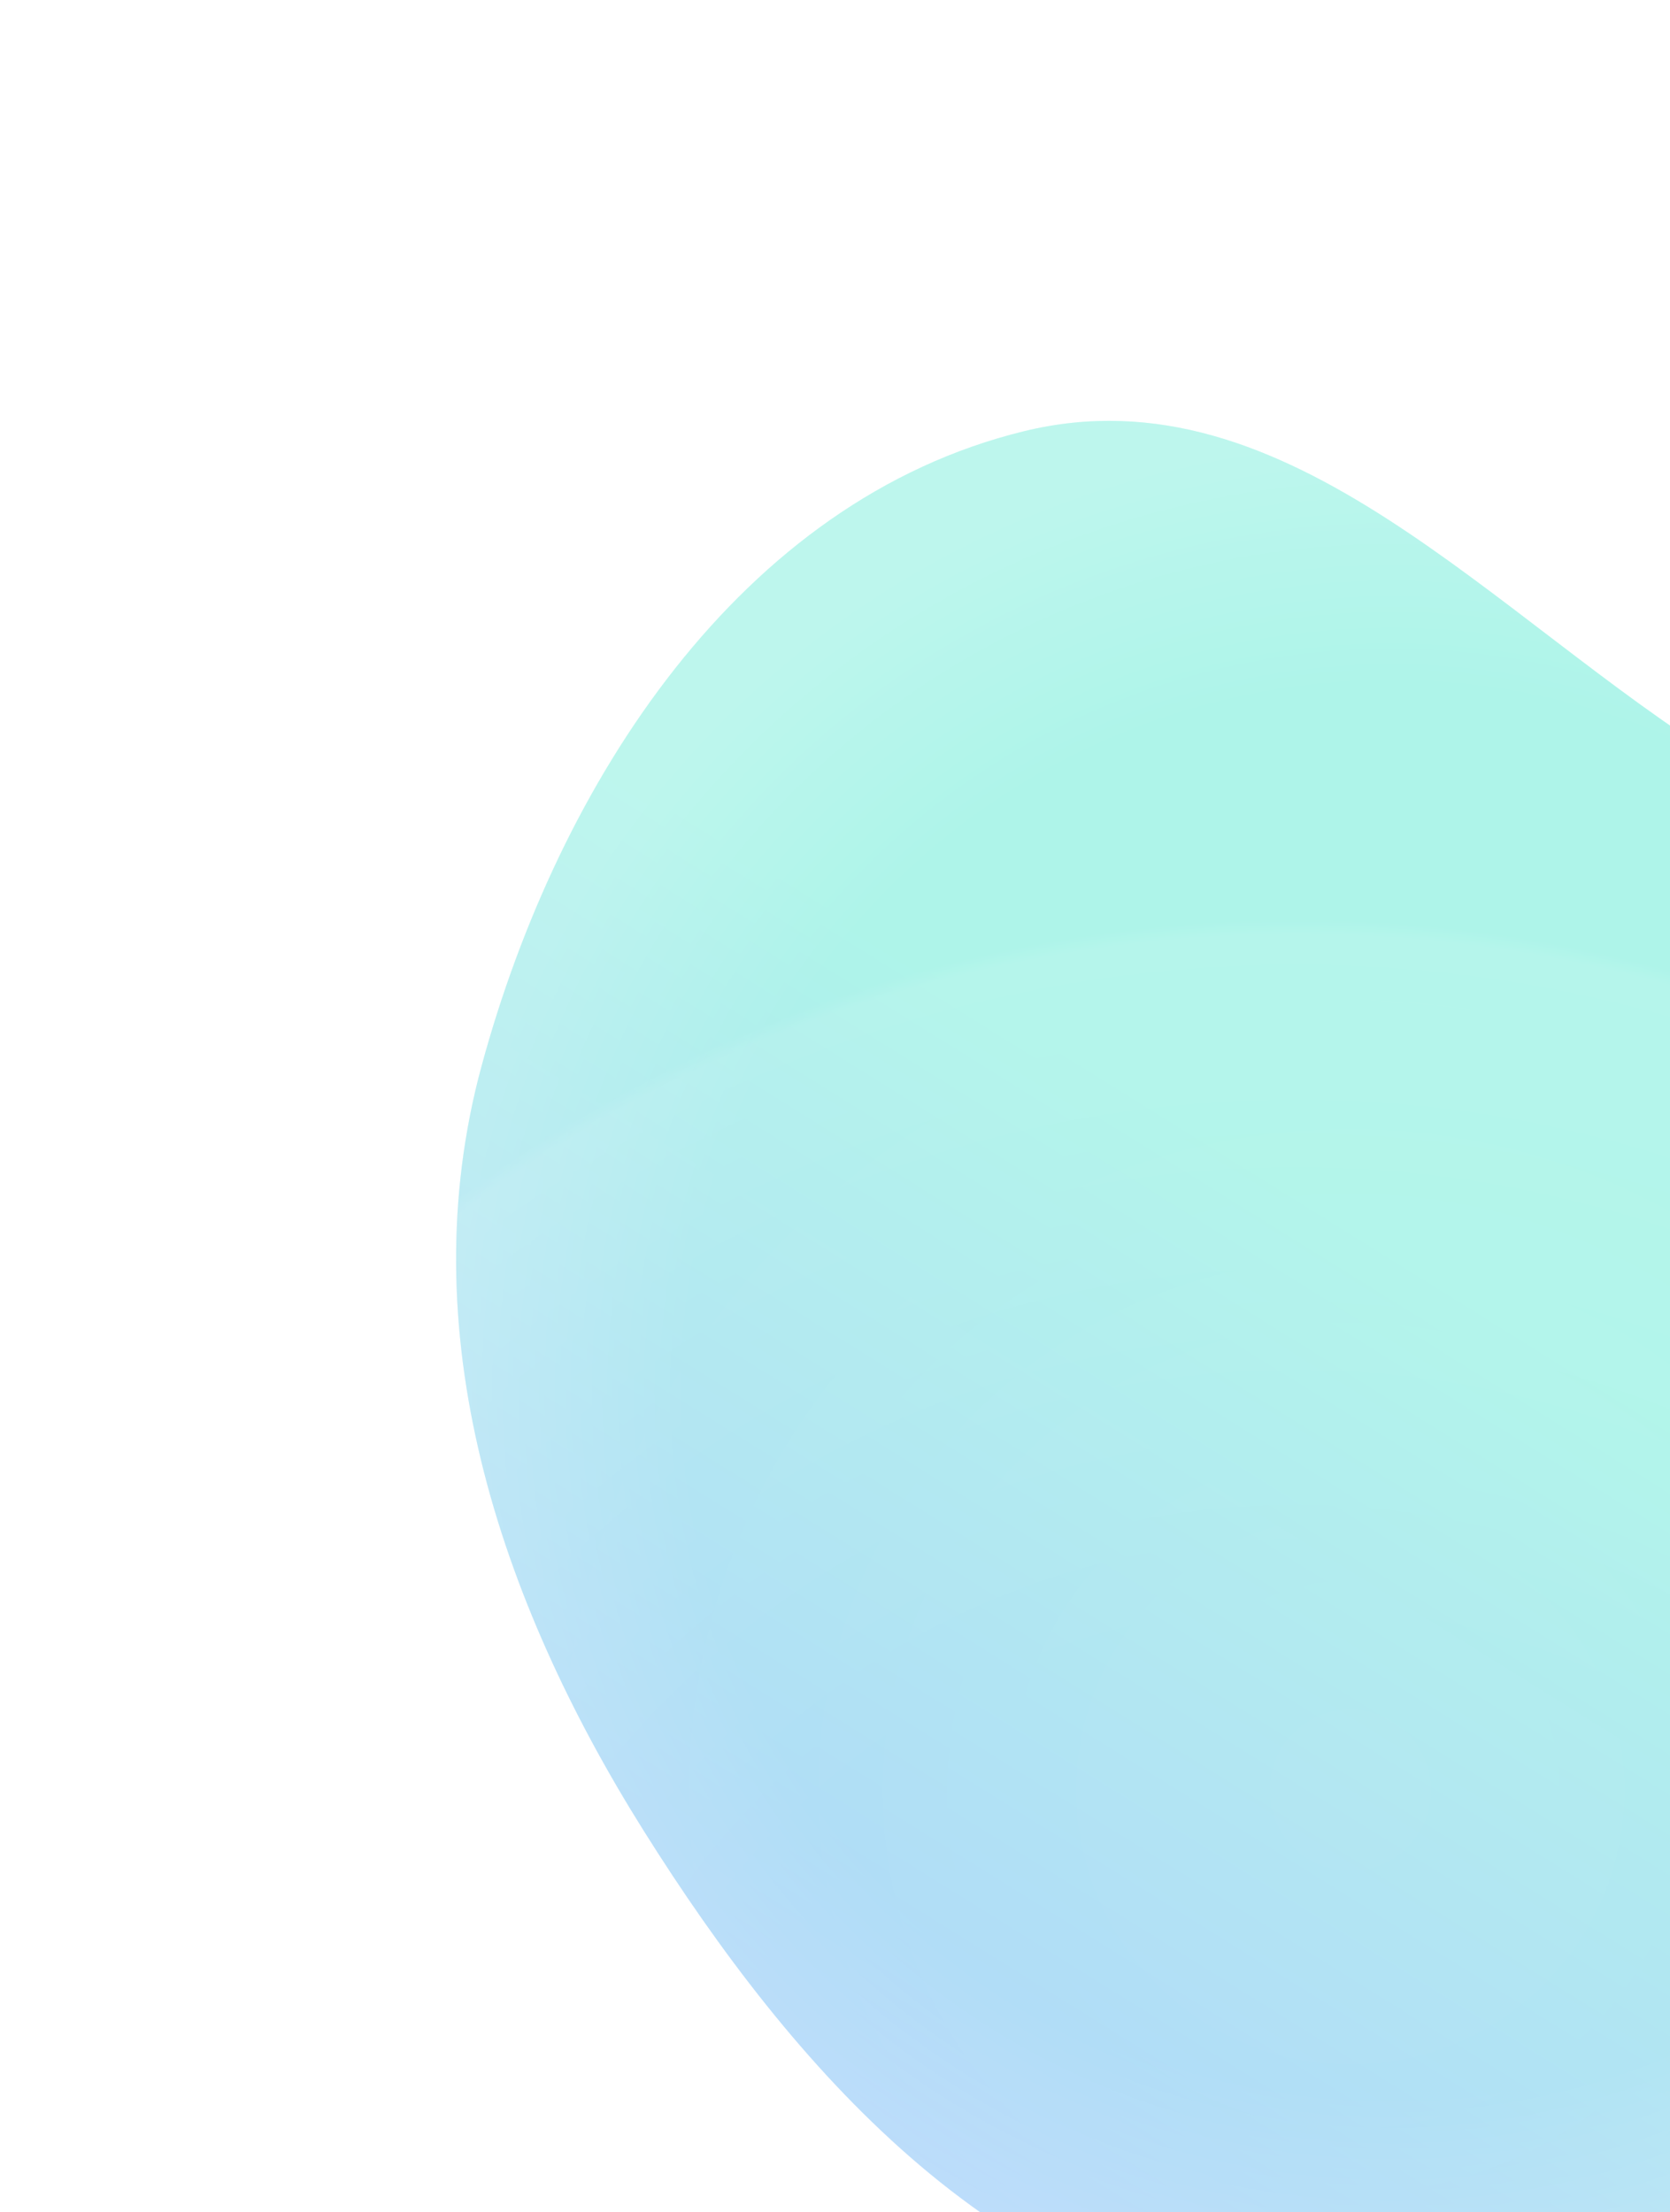 <svg width='302' height='400' viewBox='0 0 302 400' fill='none' xmlns='http://www.w3.org/2000/svg'><g opacity='0.5' filter='url(#filter0_f_6005_123)'><path fill-rule='evenodd' clip-rule='evenodd' d='M230.477 421.143C179.887 415.219 143.55 374.274 116.448 331.101C90.083 289.102 74.087 240.607 87.091 192.732C100.977 141.612 133.798 90.501 185.207 77.964C233.03 66.302 270.238 112.029 312.153 137.848C353.298 163.192 409.228 175.916 420.56 222.936C432.711 273.354 401.648 322.877 365.764 360.295C329.739 397.859 282.131 427.192 230.477 421.143Z' fill='url(#paint0_linear_6005_123)'/><path fill-rule='evenodd' clip-rule='evenodd' d='M230.477 421.143C179.887 415.219 143.55 374.274 116.448 331.101C90.083 289.102 74.087 240.607 87.091 192.732C100.977 141.612 133.798 90.501 185.207 77.964C233.03 66.302 270.238 112.029 312.153 137.848C353.298 163.192 409.228 175.916 420.56 222.936C432.711 273.354 401.648 322.877 365.764 360.295C329.739 397.859 282.131 427.192 230.477 421.143Z' fill='url(#paint1_radial_6005_123)' fill-opacity='0.08'/><path fill-rule='evenodd' clip-rule='evenodd' d='M230.477 421.143C179.887 415.219 143.55 374.274 116.448 331.101C90.083 289.102 74.087 240.607 87.091 192.732C100.977 141.612 133.798 90.501 185.207 77.964C233.03 66.302 270.238 112.029 312.153 137.848C353.298 163.192 409.228 175.916 420.56 222.936C432.711 273.354 401.648 322.877 365.764 360.295C329.739 397.859 282.131 427.192 230.477 421.143Z' fill='url(#paint2_radial_6005_123)' fill-opacity='0.18'/><path fill-rule='evenodd' clip-rule='evenodd' d='M230.477 421.143C179.887 415.219 143.55 374.274 116.448 331.101C90.083 289.102 74.087 240.607 87.091 192.732C100.977 141.612 133.798 90.501 185.207 77.964C233.03 66.302 270.238 112.029 312.153 137.848C353.298 163.192 409.228 175.916 420.56 222.936C432.711 273.354 401.648 322.877 365.764 360.295C329.739 397.859 282.131 427.192 230.477 421.143Z' fill='url(#paint3_radial_6005_123)' fill-opacity='0.05'/></g><defs><filter id='filter0_f_6005_123' x='-17.519' y='-23.904' width='540.759' height='545.841' filterUnits='userSpaceOnUse' color-interpolation-filters='sRGB'><feFlood flood-opacity='0' result='BackgroundImageFix'/><feBlend mode='normal' in='SourceGraphic' in2='BackgroundImageFix' result='shape'/><feGaussianBlur stdDeviation='50' result='effect1_foregroundBlur_6005_123'/></filter><linearGradient id='paint0_linear_6005_123' x1='352.552' y1='90.22' x2='150.877' y2='414.022' gradientUnits='userSpaceOnUse'><stop offset='0.442' stop-color='#5EEAD4'/><stop offset='1' stop-color='#60A5FA'/></linearGradient><radialGradient id='paint1_radial_6005_123' cx='0' cy='0' r='1' gradientUnits='userSpaceOnUse' gradientTransform='translate(235.236 421.623) rotate(-84.582) scale(255.75 256.5)'><stop stop-color='white' stop-opacity='0'/><stop offset='0.5' stop-color='white' stop-opacity='0'/><stop offset='0.99' stop-color='white'/><stop offset='1' stop-color='white' stop-opacity='0'/></radialGradient><radialGradient id='paint2_radial_6005_123' cx='0' cy='0' r='1' gradientUnits='userSpaceOnUse' gradientTransform='translate(251.335 251.885) rotate(-84.582) scale(170.5 171)'><stop offset='0.747' stop-color='white' stop-opacity='0'/><stop offset='1' stop-color='white'/></radialGradient><radialGradient id='paint3_radial_6005_123' cx='0' cy='0' r='1' gradientUnits='userSpaceOnUse' gradientTransform='translate(244.493 324.023) rotate(-84.582) scale(149.187 149.625)'><stop stop-color='white'/><stop offset='1' stop-color='white' stop-opacity='0'/></radialGradient></defs></svg>